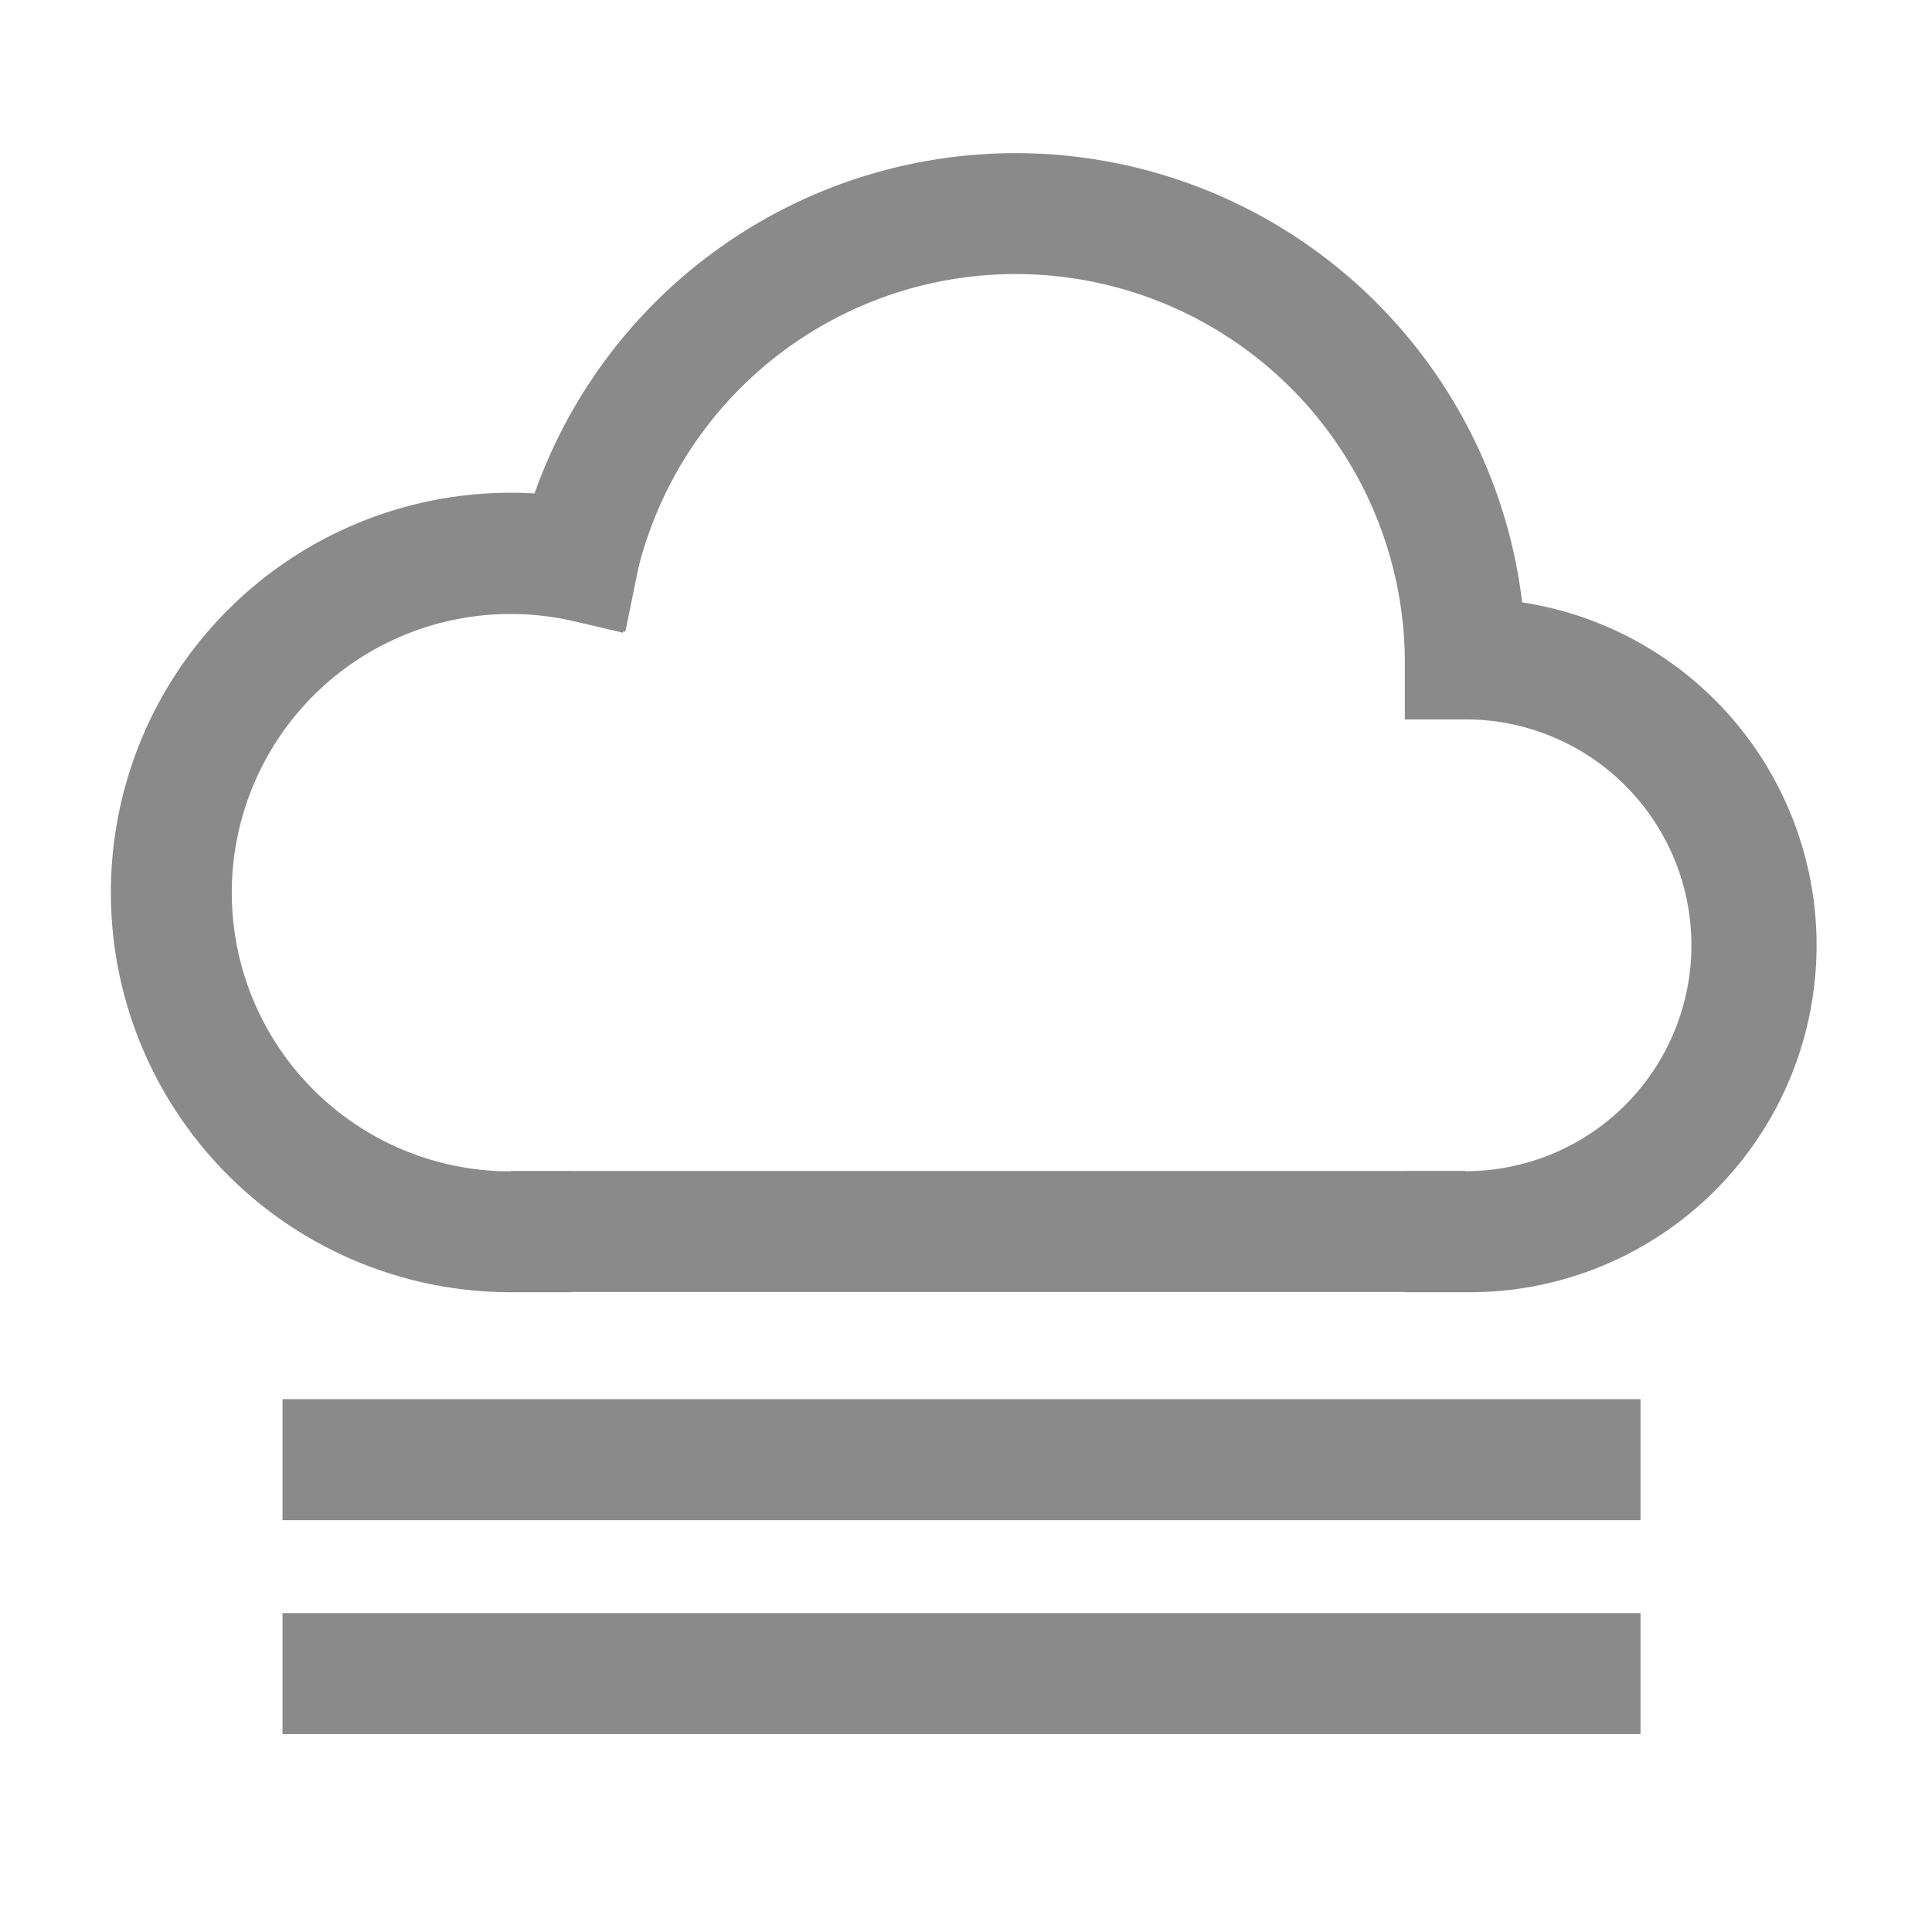 <?xml version="1.0" standalone="no"?><!DOCTYPE svg PUBLIC "-//W3C//DTD SVG 1.1//EN" "http://www.w3.org/Graphics/SVG/1.1/DTD/svg11.dtd"><svg t="1608028592642" class="icon" viewBox="0 0 1024 1024" version="1.1" xmlns="http://www.w3.org/2000/svg" p-id="5848" xmlns:xlink="http://www.w3.org/1999/xlink" width="200" height="200"><defs><style type="text/css"></style></defs><path d="M302.592 684.902h-32.128a211.866 211.866 0 1 1 42.394-419.481l31.41 6.451-12.8 62.925-31.41-6.451a151.885 151.885 0 0 0-29.492-2.919 147.712 147.712 0 1 0 0 295.424h32.128v64z" fill="#8a8a8a" p-id="5849"></path><path d="M808.755 381.184h-64.153v-32.128a206.285 206.285 0 0 0-407.04-44.902l-7.348 31.206-62.438-14.694 7.347-31.207a270.413 270.413 0 0 1 533.581 59.623z" fill="#8a8a8a" p-id="5850"></path><path d="M776.755 684.902h-32.128V620.75h32.128a119.731 119.731 0 1 0 0-239.463h-32.128v-64.128h32.128a183.885 183.885 0 1 1 0 367.744z" fill="#8a8a8a" p-id="5851"></path><path d="M270.464 620.646h506.189v64.128H270.464z m-120.73 120.935h719.77v64.153h-719.77z m0 113.382h719.77v64.154h-719.77z" fill="#8a8a8a" p-id="5852"></path></svg>